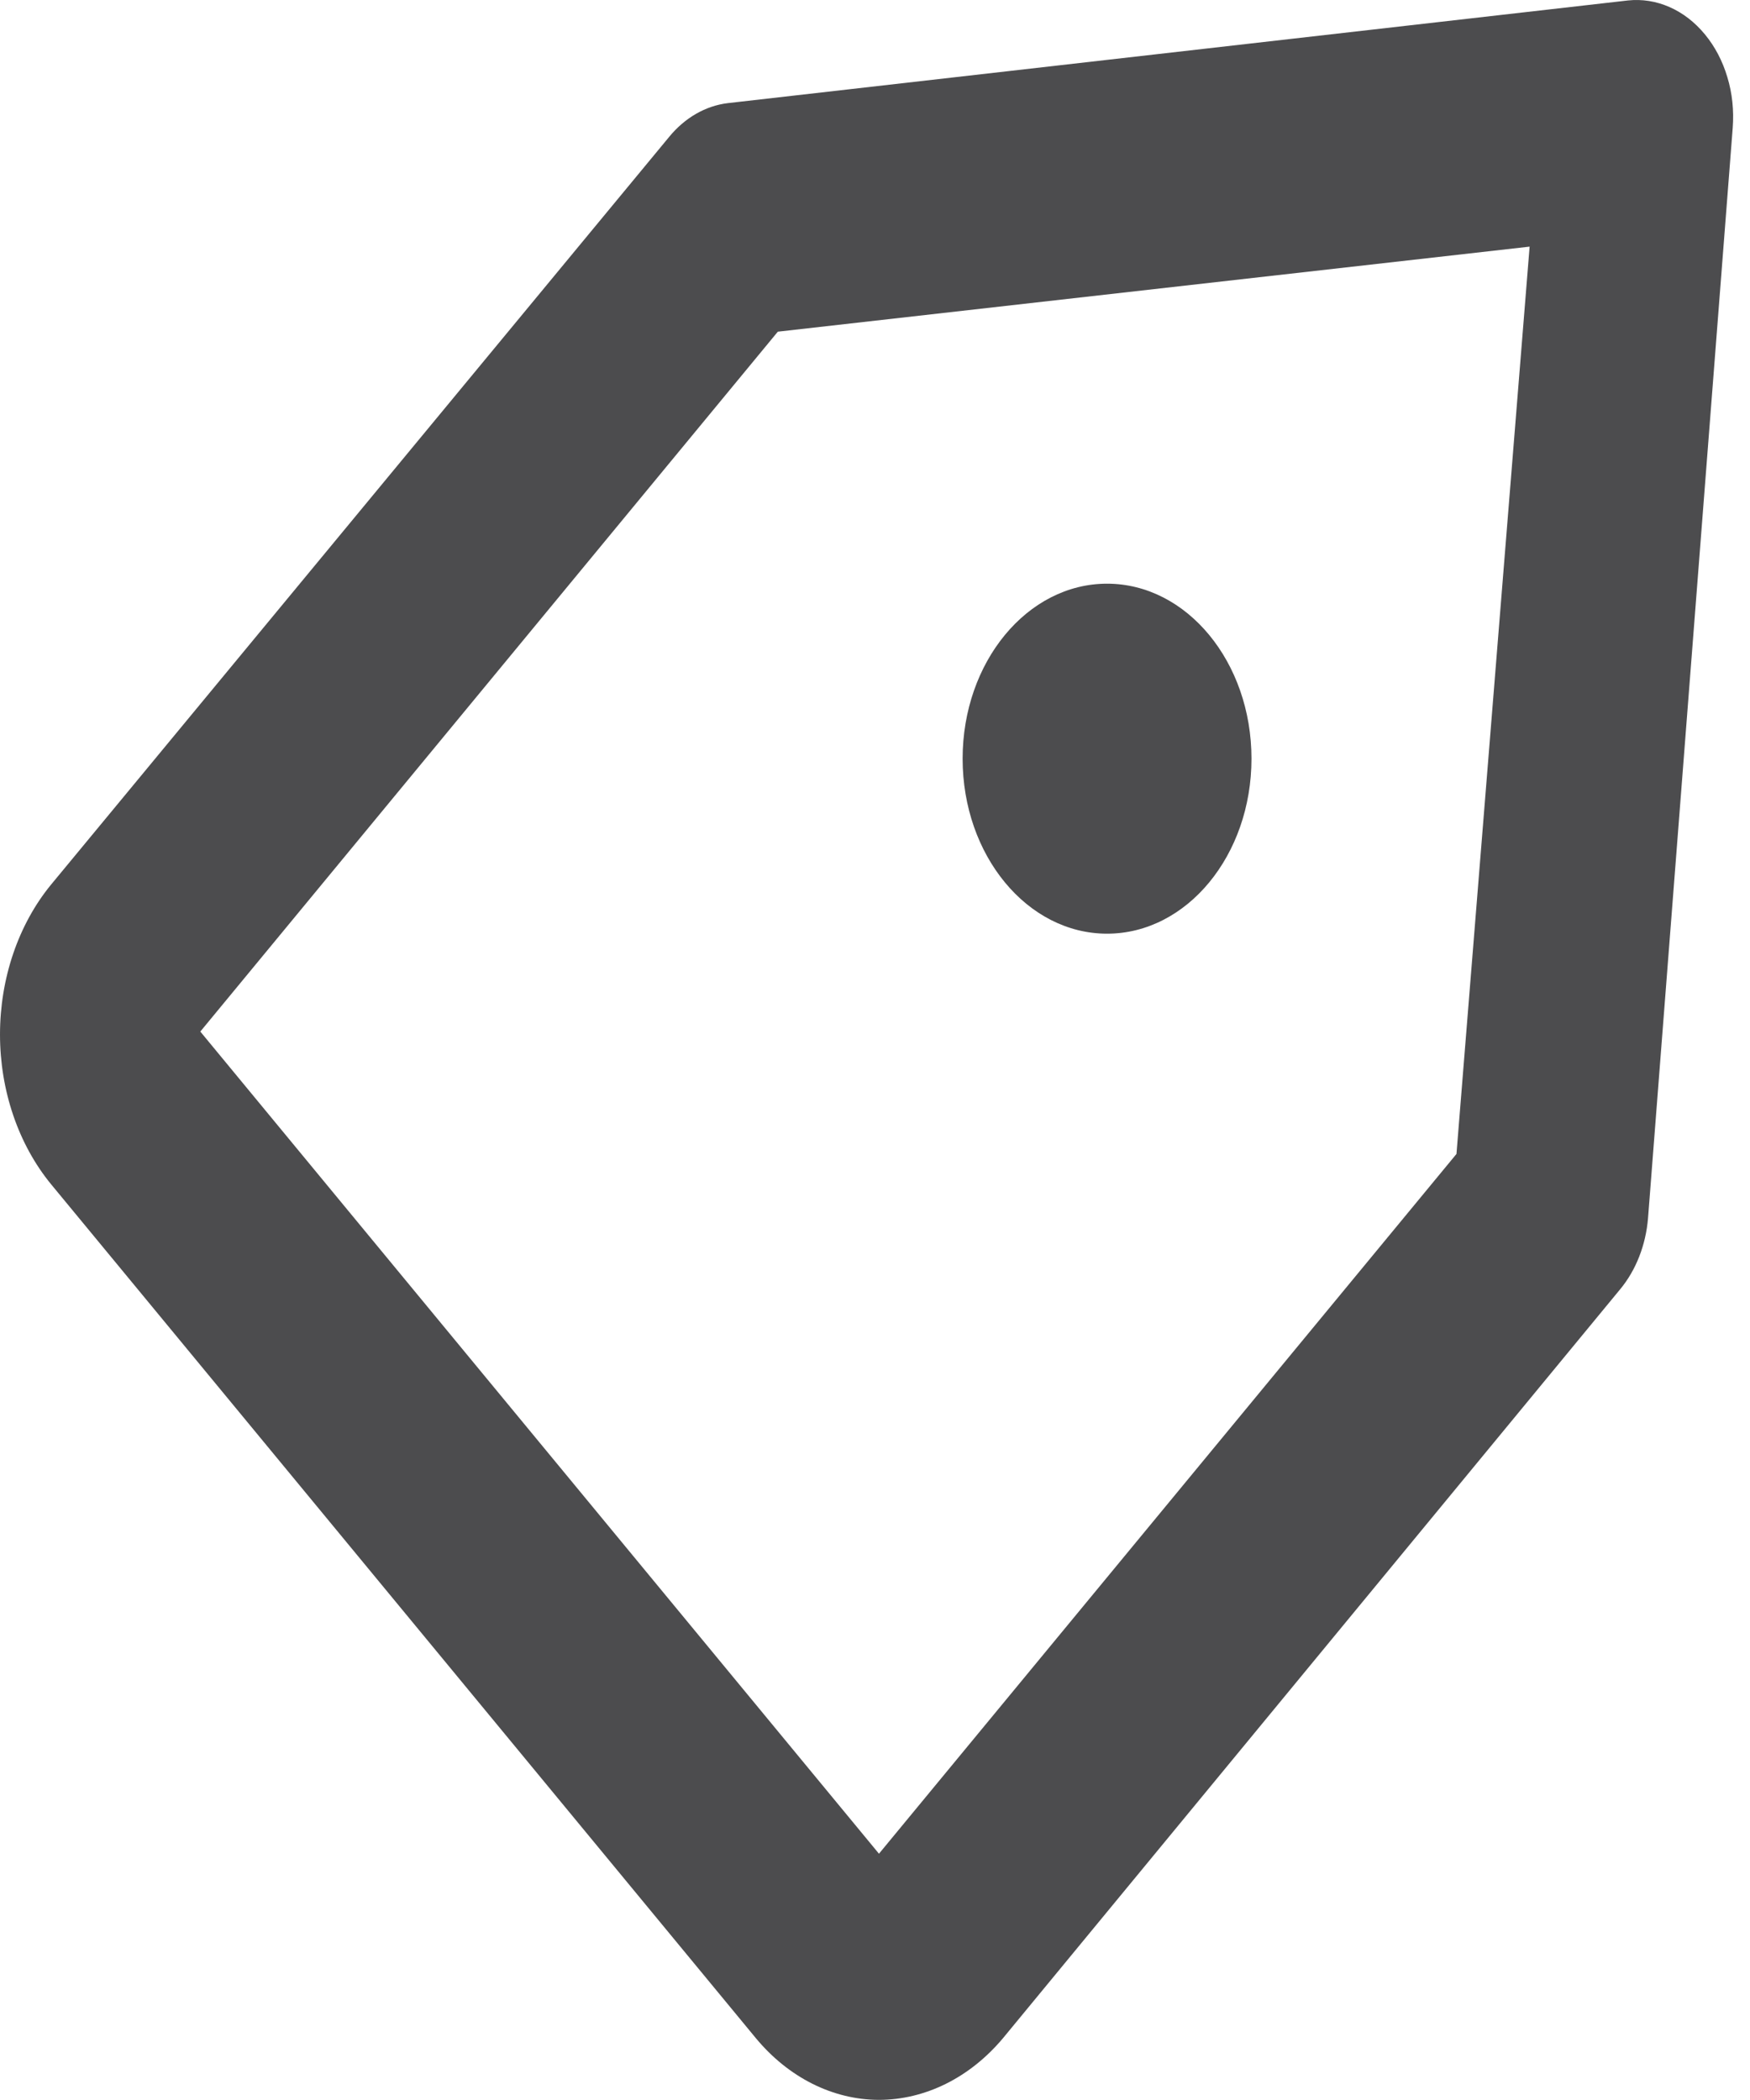 <svg width="15" height="18" viewBox="0 0 15 18" fill="none" xmlns="http://www.w3.org/2000/svg">
<path d="M7.534 17.999C7.932 17.998 8.314 17.808 8.598 17.469L13.887 11.051C14.023 10.887 14.107 10.672 14.126 10.441L14.852 1.094C14.863 0.947 14.848 0.8 14.806 0.662C14.765 0.523 14.699 0.398 14.613 0.294C14.527 0.19 14.424 0.11 14.309 0.06C14.195 0.01 14.074 -0.009 13.953 0.004L6.238 0.884C6.048 0.907 5.87 1.009 5.735 1.174L0.438 7.582C0.158 7.923 2.00628e-05 8.385 2.00628e-05 8.867C2.00628e-05 9.348 0.158 9.81 0.438 10.151L6.478 17.469C6.758 17.807 7.138 17.998 7.534 17.999V17.999ZM12.484 9.891L7.534 15.889L1.717 8.842L6.667 2.843L13.111 2.114L12.484 9.891Z" fill="#000103" fill-opacity="0.7"/>
<path d="M9.489 8.003C8.805 8.003 8.251 7.331 8.251 6.503C8.251 5.675 8.805 5.003 9.489 5.003C10.173 5.003 10.727 5.675 10.727 6.503C10.727 7.331 10.173 8.003 9.489 8.003Z" fill="#000103" fill-opacity="0.7"/>
</svg>
